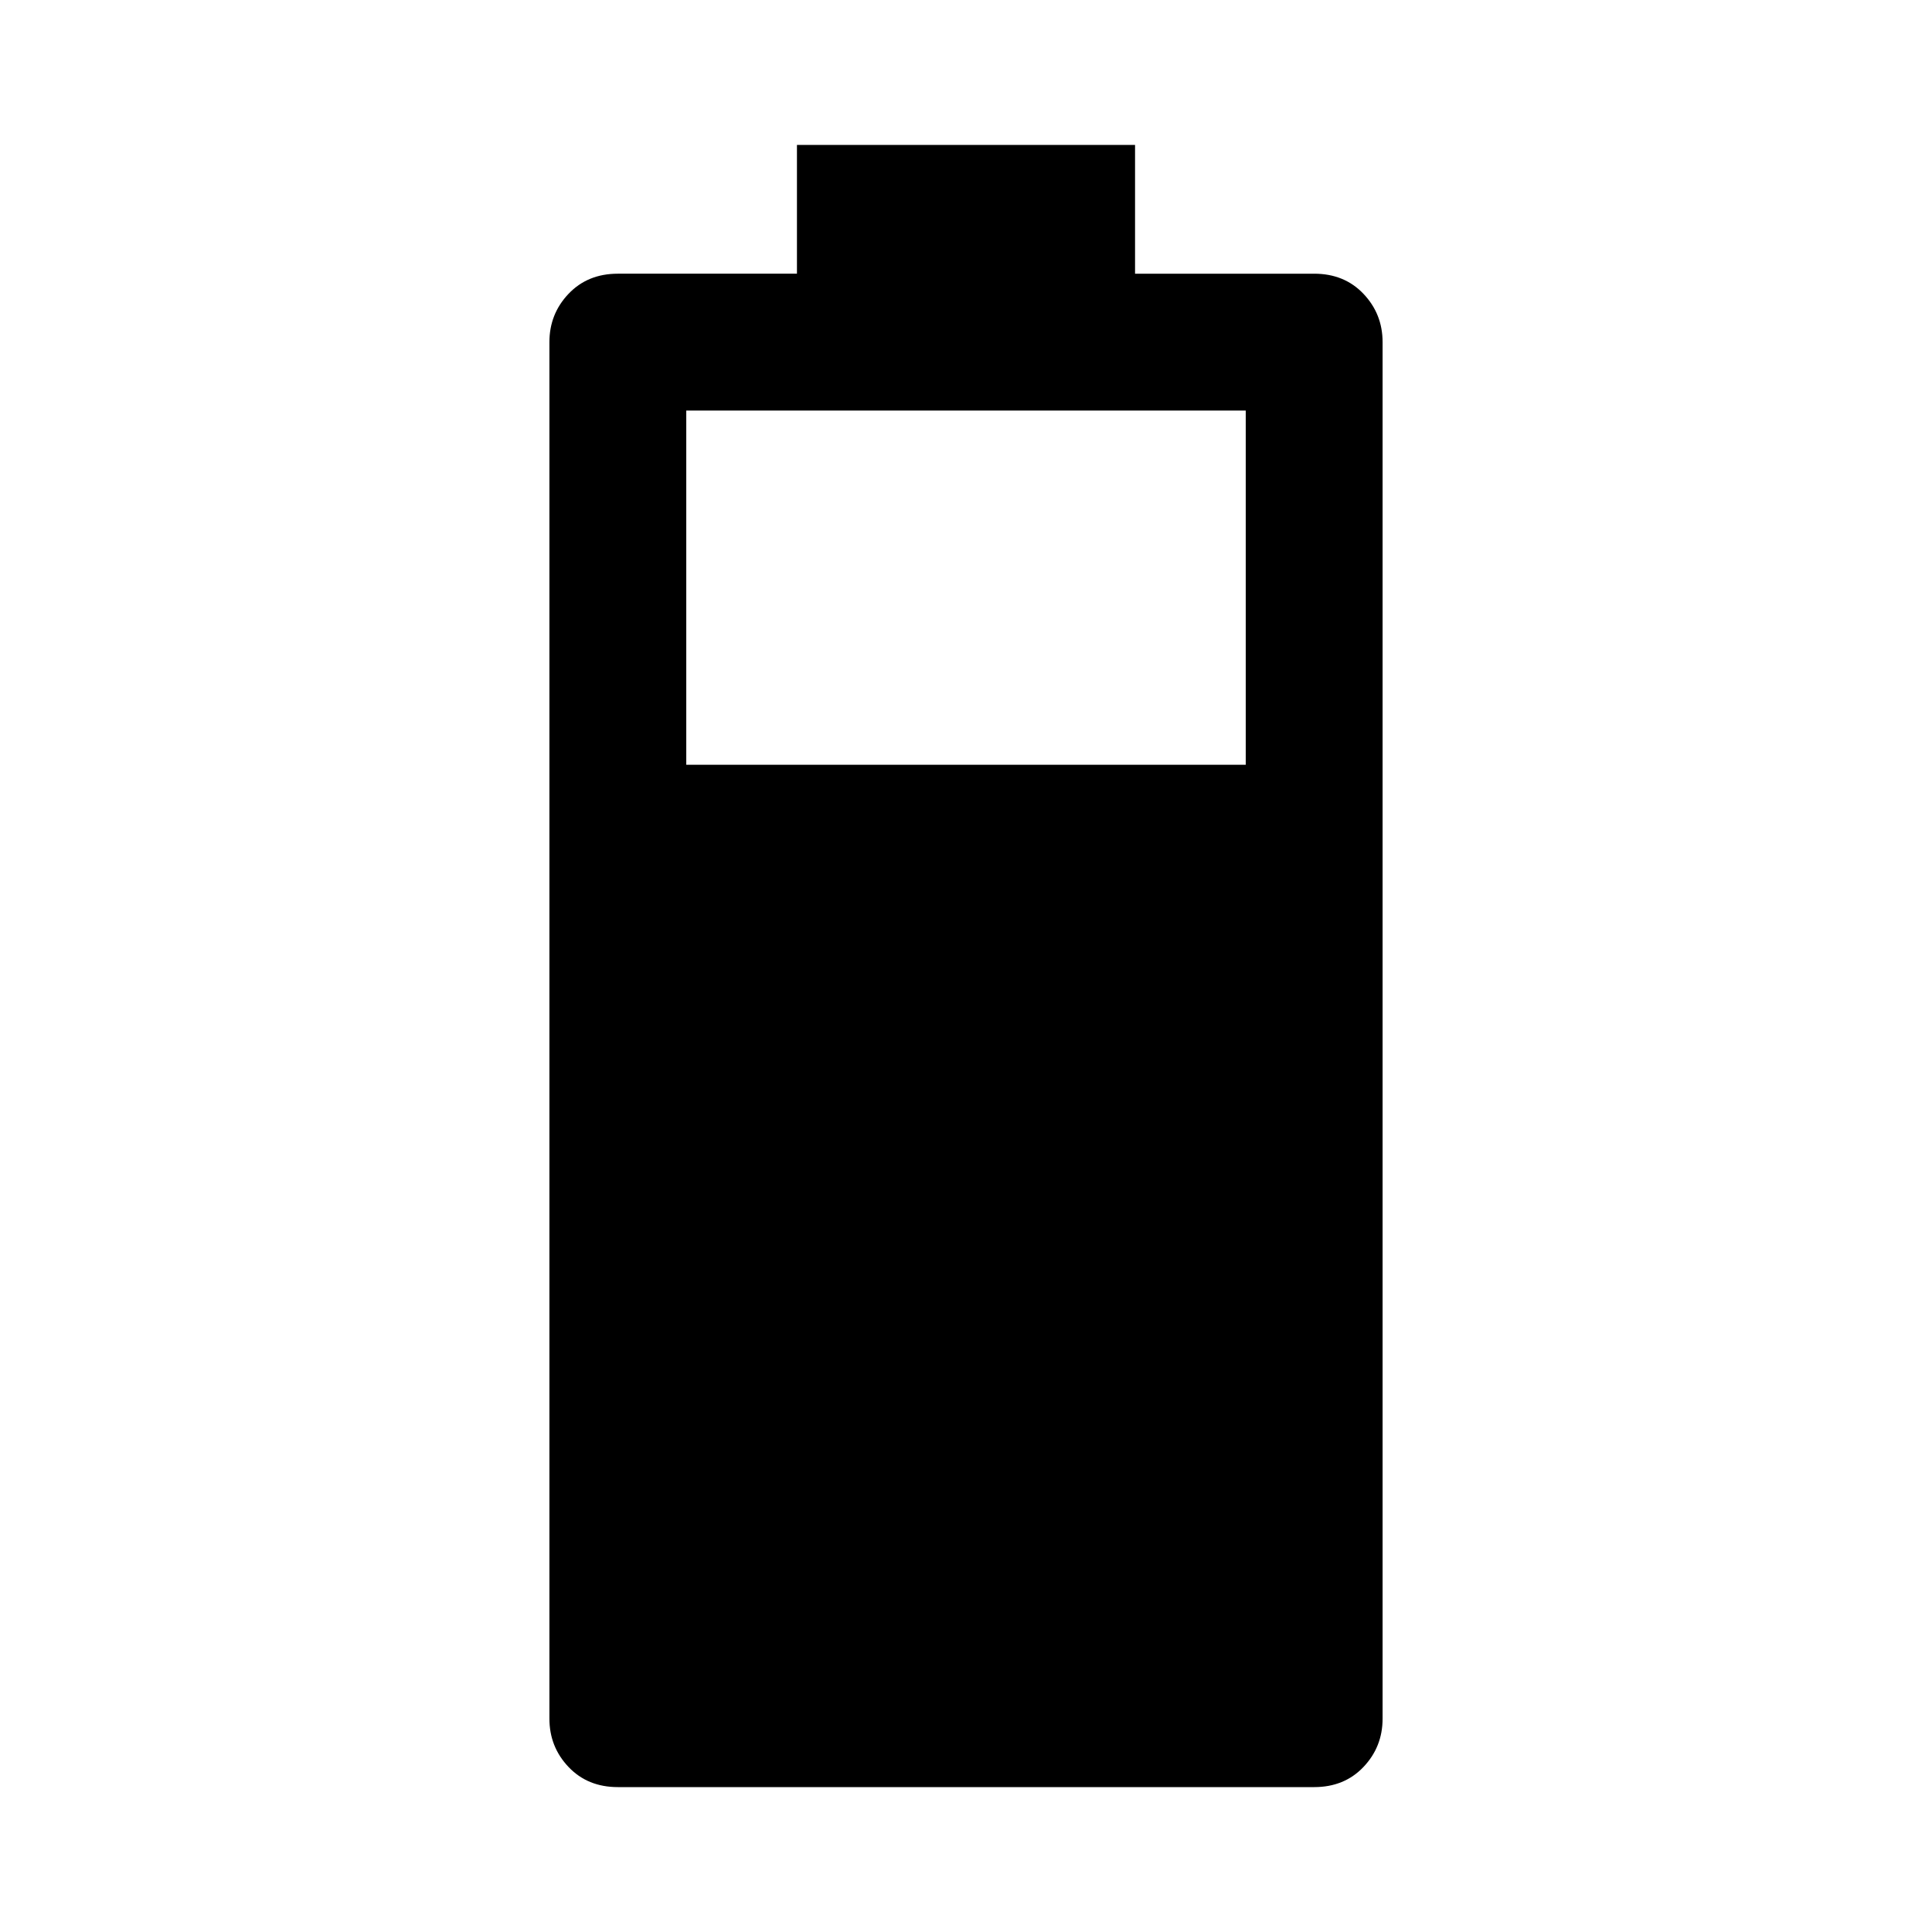 <svg xmlns="http://www.w3.org/2000/svg" width="48" height="48" viewBox="0 0 48 48"><path d="M15.35 44.4q-.75 0-1.225-.5-.475-.5-.475-1.2V8.5q0-.7.475-1.2t1.225-.5h4.45V3.6h8.4v3.2h4.45q.75 0 1.225.5.475.5.475 1.2v34.2q0 .7-.475 1.2t-1.225.5Zm1.7-25.4h13.9v-8.8h-13.9Z"/></svg>